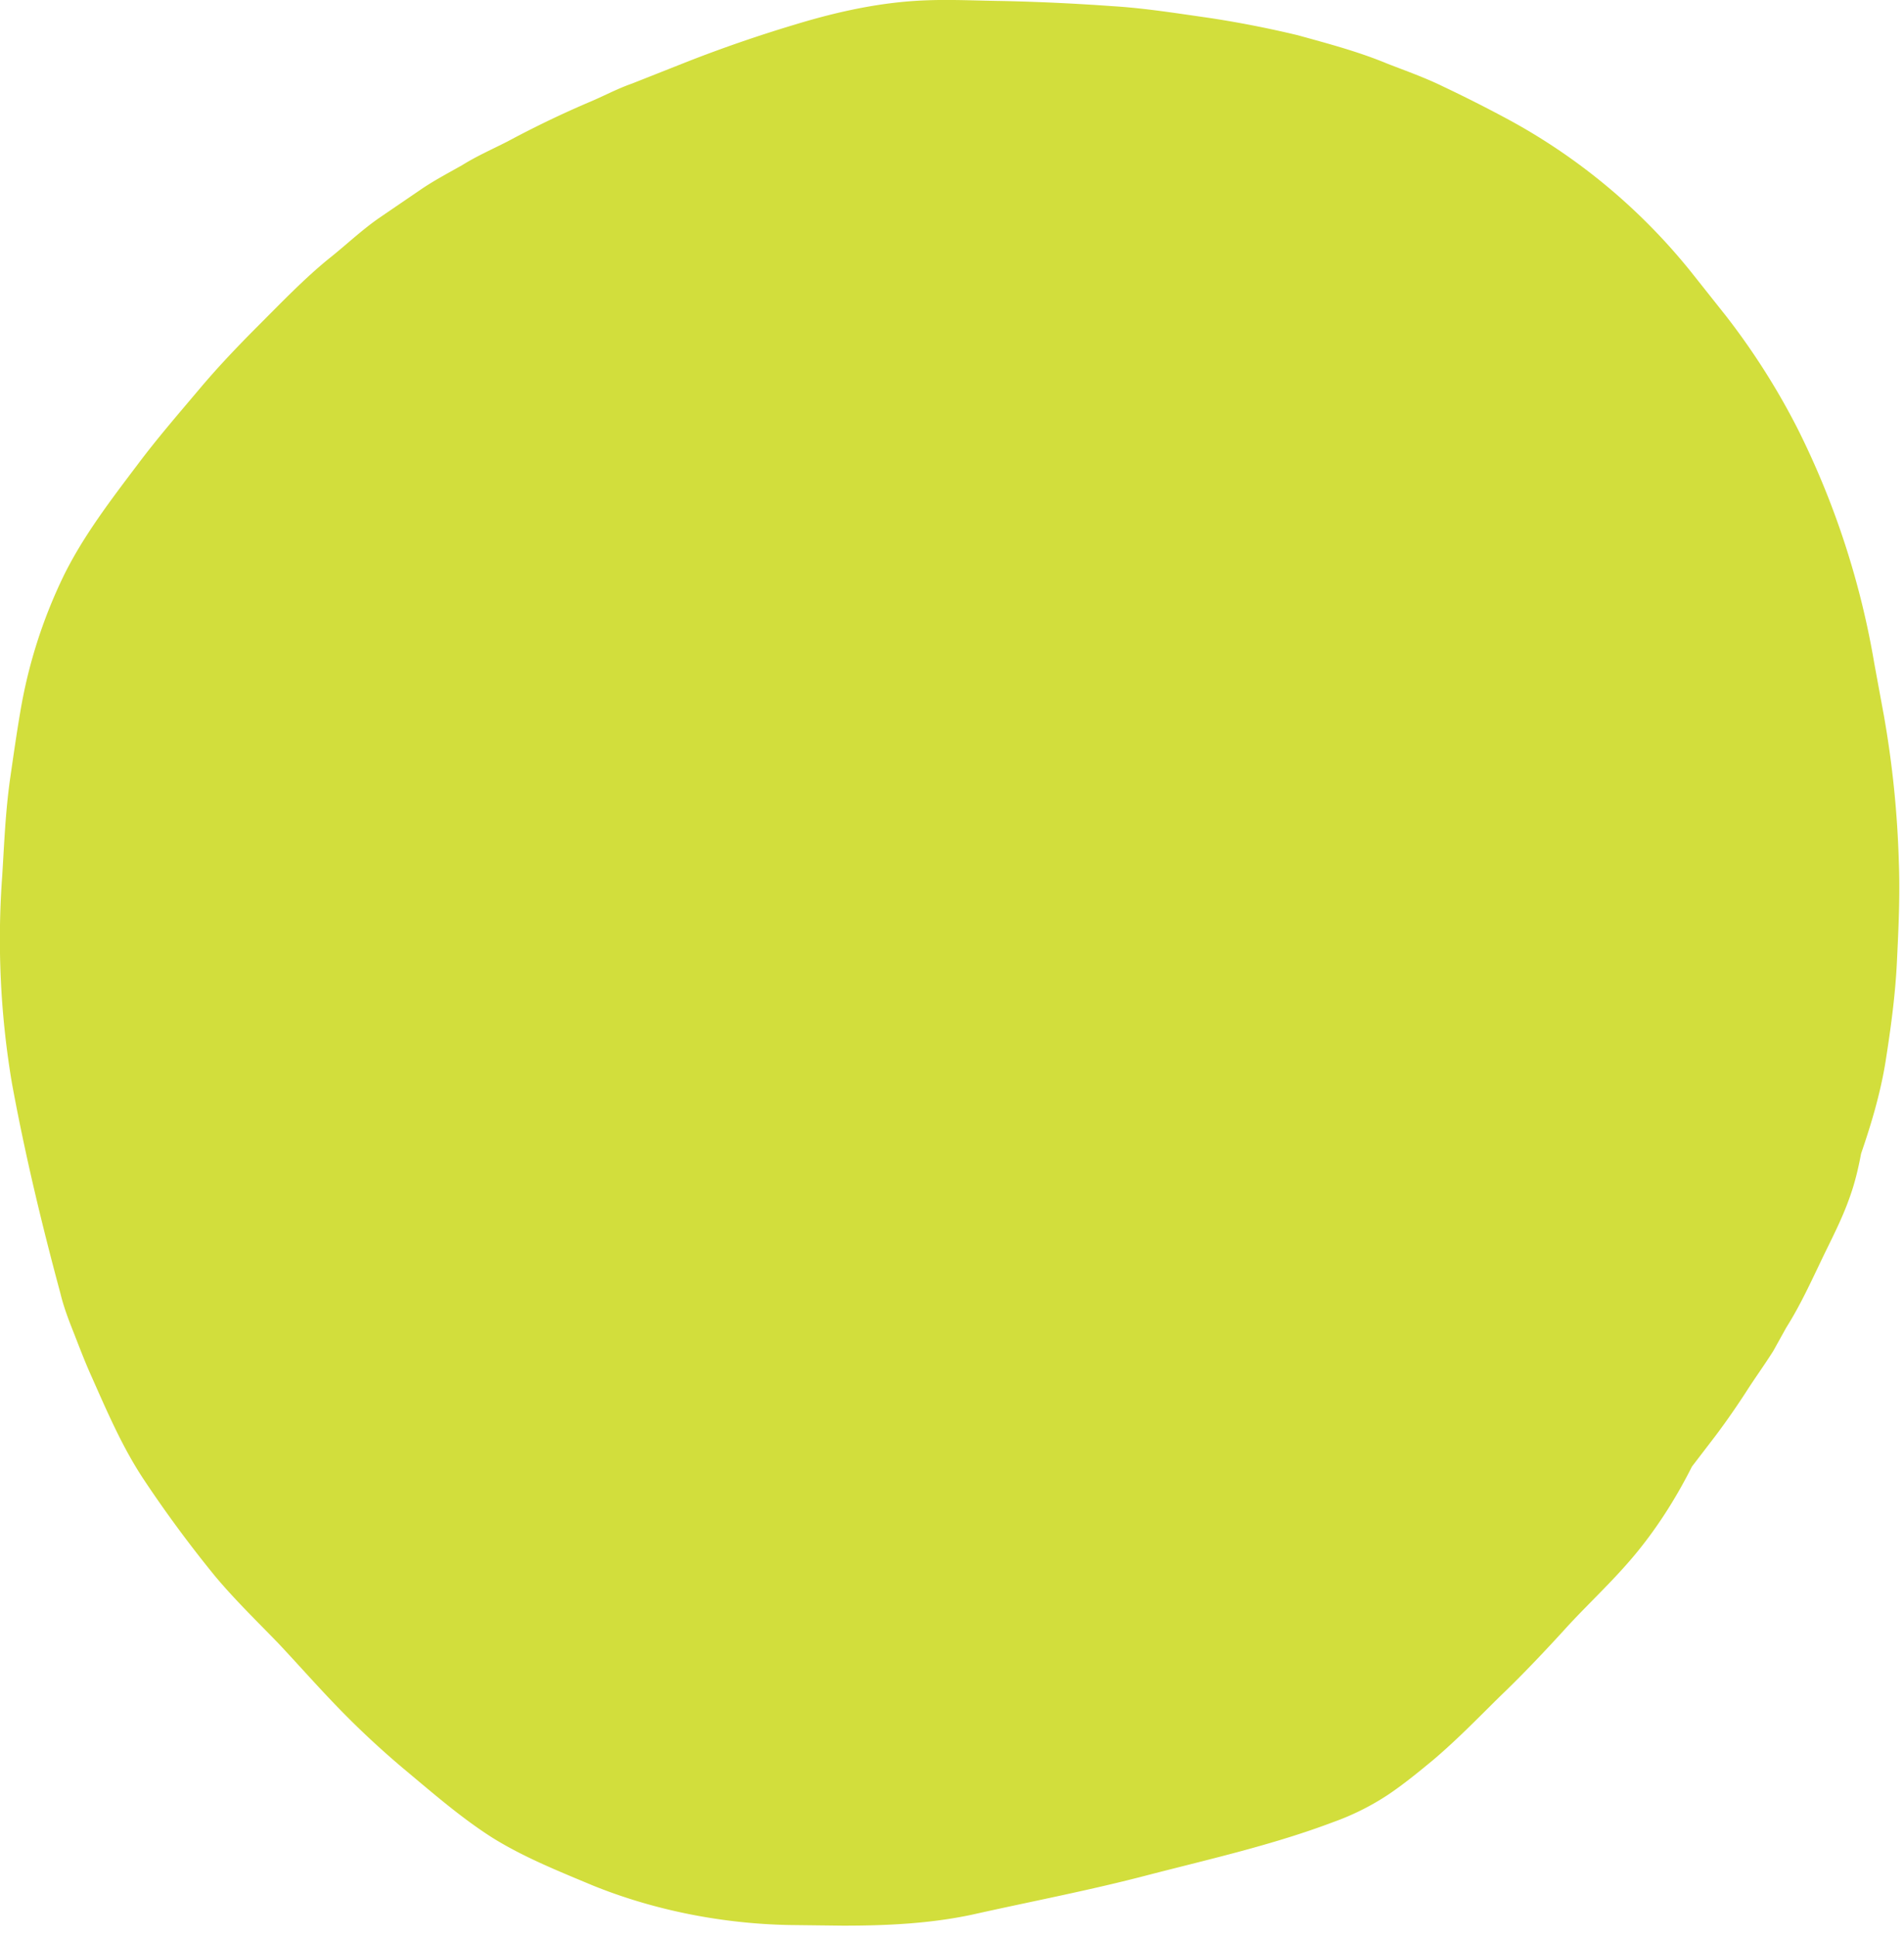 <svg xmlns="http://www.w3.org/2000/svg" width="59" height="60"><path fill="#D2DE3C" fill-rule="evenodd" d="M58.84 26.7a31.22 31.22 0 00-.46-4.52l-.3-1.63a25.86 25.86 0 00-2.36-7.24 21.92 21.92 0 00-2.24-3.53L52.4 8.42a18.66 18.66 0 00-5.7-4.74 43.5 43.5 0 00-1.98-1c-.55-.27-1.14-.48-1.71-.7-.91-.38-1.86-.63-2.8-.89-.92-.22-1.84-.4-2.77-.54-.99-.14-1.98-.3-2.98-.36a68.23 68.23 0 00-3.42-.16c-.78-.01-1.56-.05-2.34-.02-1.37.05-2.71.34-4.03.74a43.3 43.3 0 00-3.32 1.14l-1.77.7c-.46.16-.9.4-1.36.59-.84.36-1.67.76-2.49 1.2-.47.24-.95.45-1.4.73-.44.25-.9.49-1.32.78l-1.26.86c-.55.38-1.05.86-1.57 1.27-.76.62-1.46 1.35-2.16 2.05-.64.64-1.27 1.3-1.85 1.99-.65.77-1.3 1.52-1.9 2.32-.83 1.1-1.7 2.23-2.31 3.48a15.52 15.52 0 00-1.33 4.18c-.12.7-.22 1.41-.32 2.1-.14 1-.18 1.99-.24 2.97a26.8 26.8 0 00.3 6.44c.4 2.18.92 4.35 1.5 6.5.1.42.26.84.42 1.24.18.46.35.91.55 1.35.48 1.08.96 2.2 1.62 3.19a38.2 38.2 0 002.2 2.98c.61.73 1.3 1.4 1.96 2.08.62.66 1.22 1.34 1.84 1.98a27.4 27.4 0 002.06 1.92c.9.75 1.78 1.52 2.76 2.14.97.6 2.05 1.03 3.1 1.47 1.91.77 4.01 1.18 6.07 1.22l1.67.02c1.34 0 2.68-.06 4-.34 1.83-.41 3.68-.76 5.5-1.24 1.9-.49 3.85-.93 5.7-1.63a7.9 7.9 0 001.7-.85c.49-.33.94-.7 1.4-1.08.72-.61 1.39-1.3 2.06-1.96.73-.7 1.43-1.44 2.12-2.2.65-.7 1.34-1.34 1.97-2.08.74-.87 1.35-1.83 1.86-2.84l.72-.94c.34-.45.65-.9.95-1.36.28-.44.58-.85.85-1.28l.4-.72c.48-.76.84-1.58 1.23-2.38.26-.53.52-1.05.72-1.61.17-.46.28-.92.37-1.4.32-.93.6-1.87.76-2.86.16-1.02.3-2.04.35-3.07.05-1.03.1-2.07.06-3.1z"/></svg>